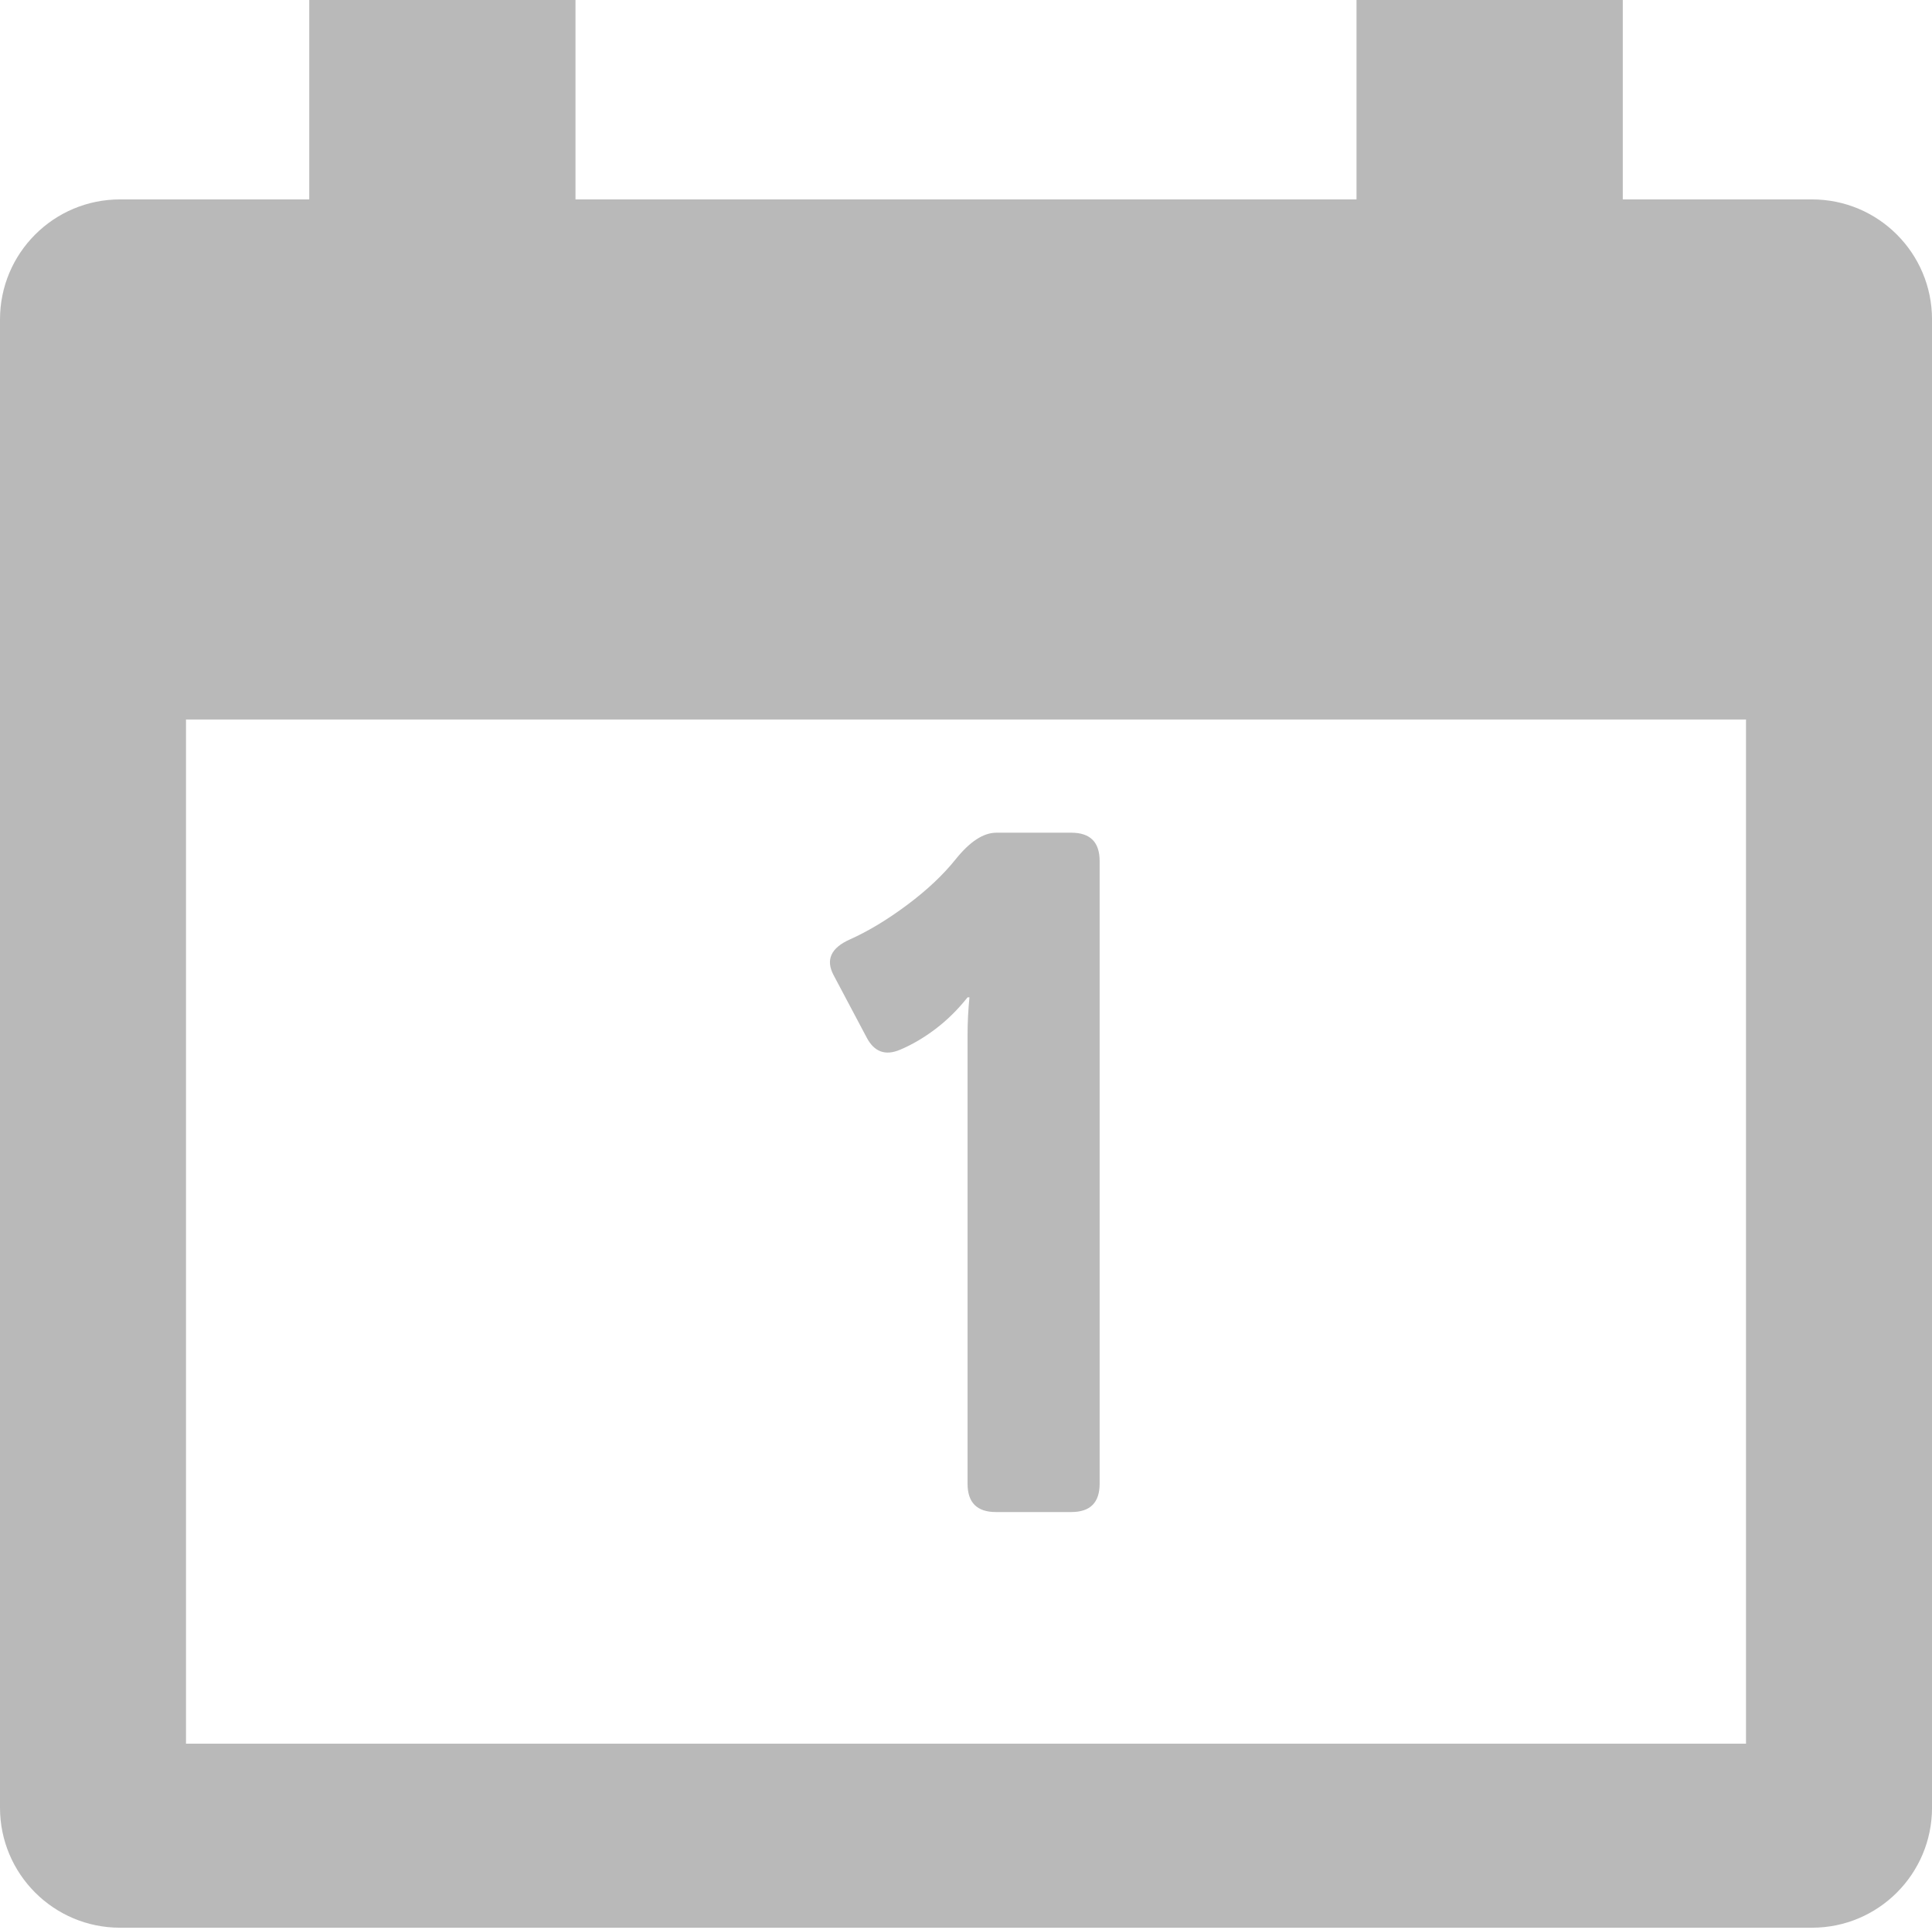 <svg width="800" height="799" viewBox="0 0 800 799" fill="none" xmlns="http://www.w3.org/2000/svg">
<path d="M345.18 403.734C341.794 397.354 344.073 392.406 352.016 388.891C359.568 385.505 367.445 380.753 375.648 374.633C383.852 368.513 390.557 362.198 395.766 355.688C401.625 348.396 407.224 344.75 412.562 344.75H443.617C451.43 344.75 455.336 348.656 455.336 356.469V614.281C455.336 622.094 451.43 626 443.617 626H412.367C404.555 626 400.648 622.094 400.648 614.281V428.539C400.648 423.331 400.909 418.122 401.43 412.914H400.648C396.612 417.992 392.185 422.354 387.367 426C382.549 429.646 377.667 432.51 372.719 434.594C366.599 437.198 361.977 435.505 358.852 429.516L345.18 403.734Z" fill="#B9B9B9"/>
<path d="M750.321 82.558H671.96V0H561.7V82.558H238.3V0H128.049V82.558H49.688C22.246 82.558 0 104.805 0 132.246V748.404C0 775.846 22.246 798.092 49.688 798.092H750.321C777.762 798.092 800.009 775.854 800.009 748.404V132.246C800.009 104.805 777.762 82.558 750.321 82.558ZM722.984 721.899H77.016V297.884H722.984V721.899Z" fill="#B9B9B9"/>
</svg>
